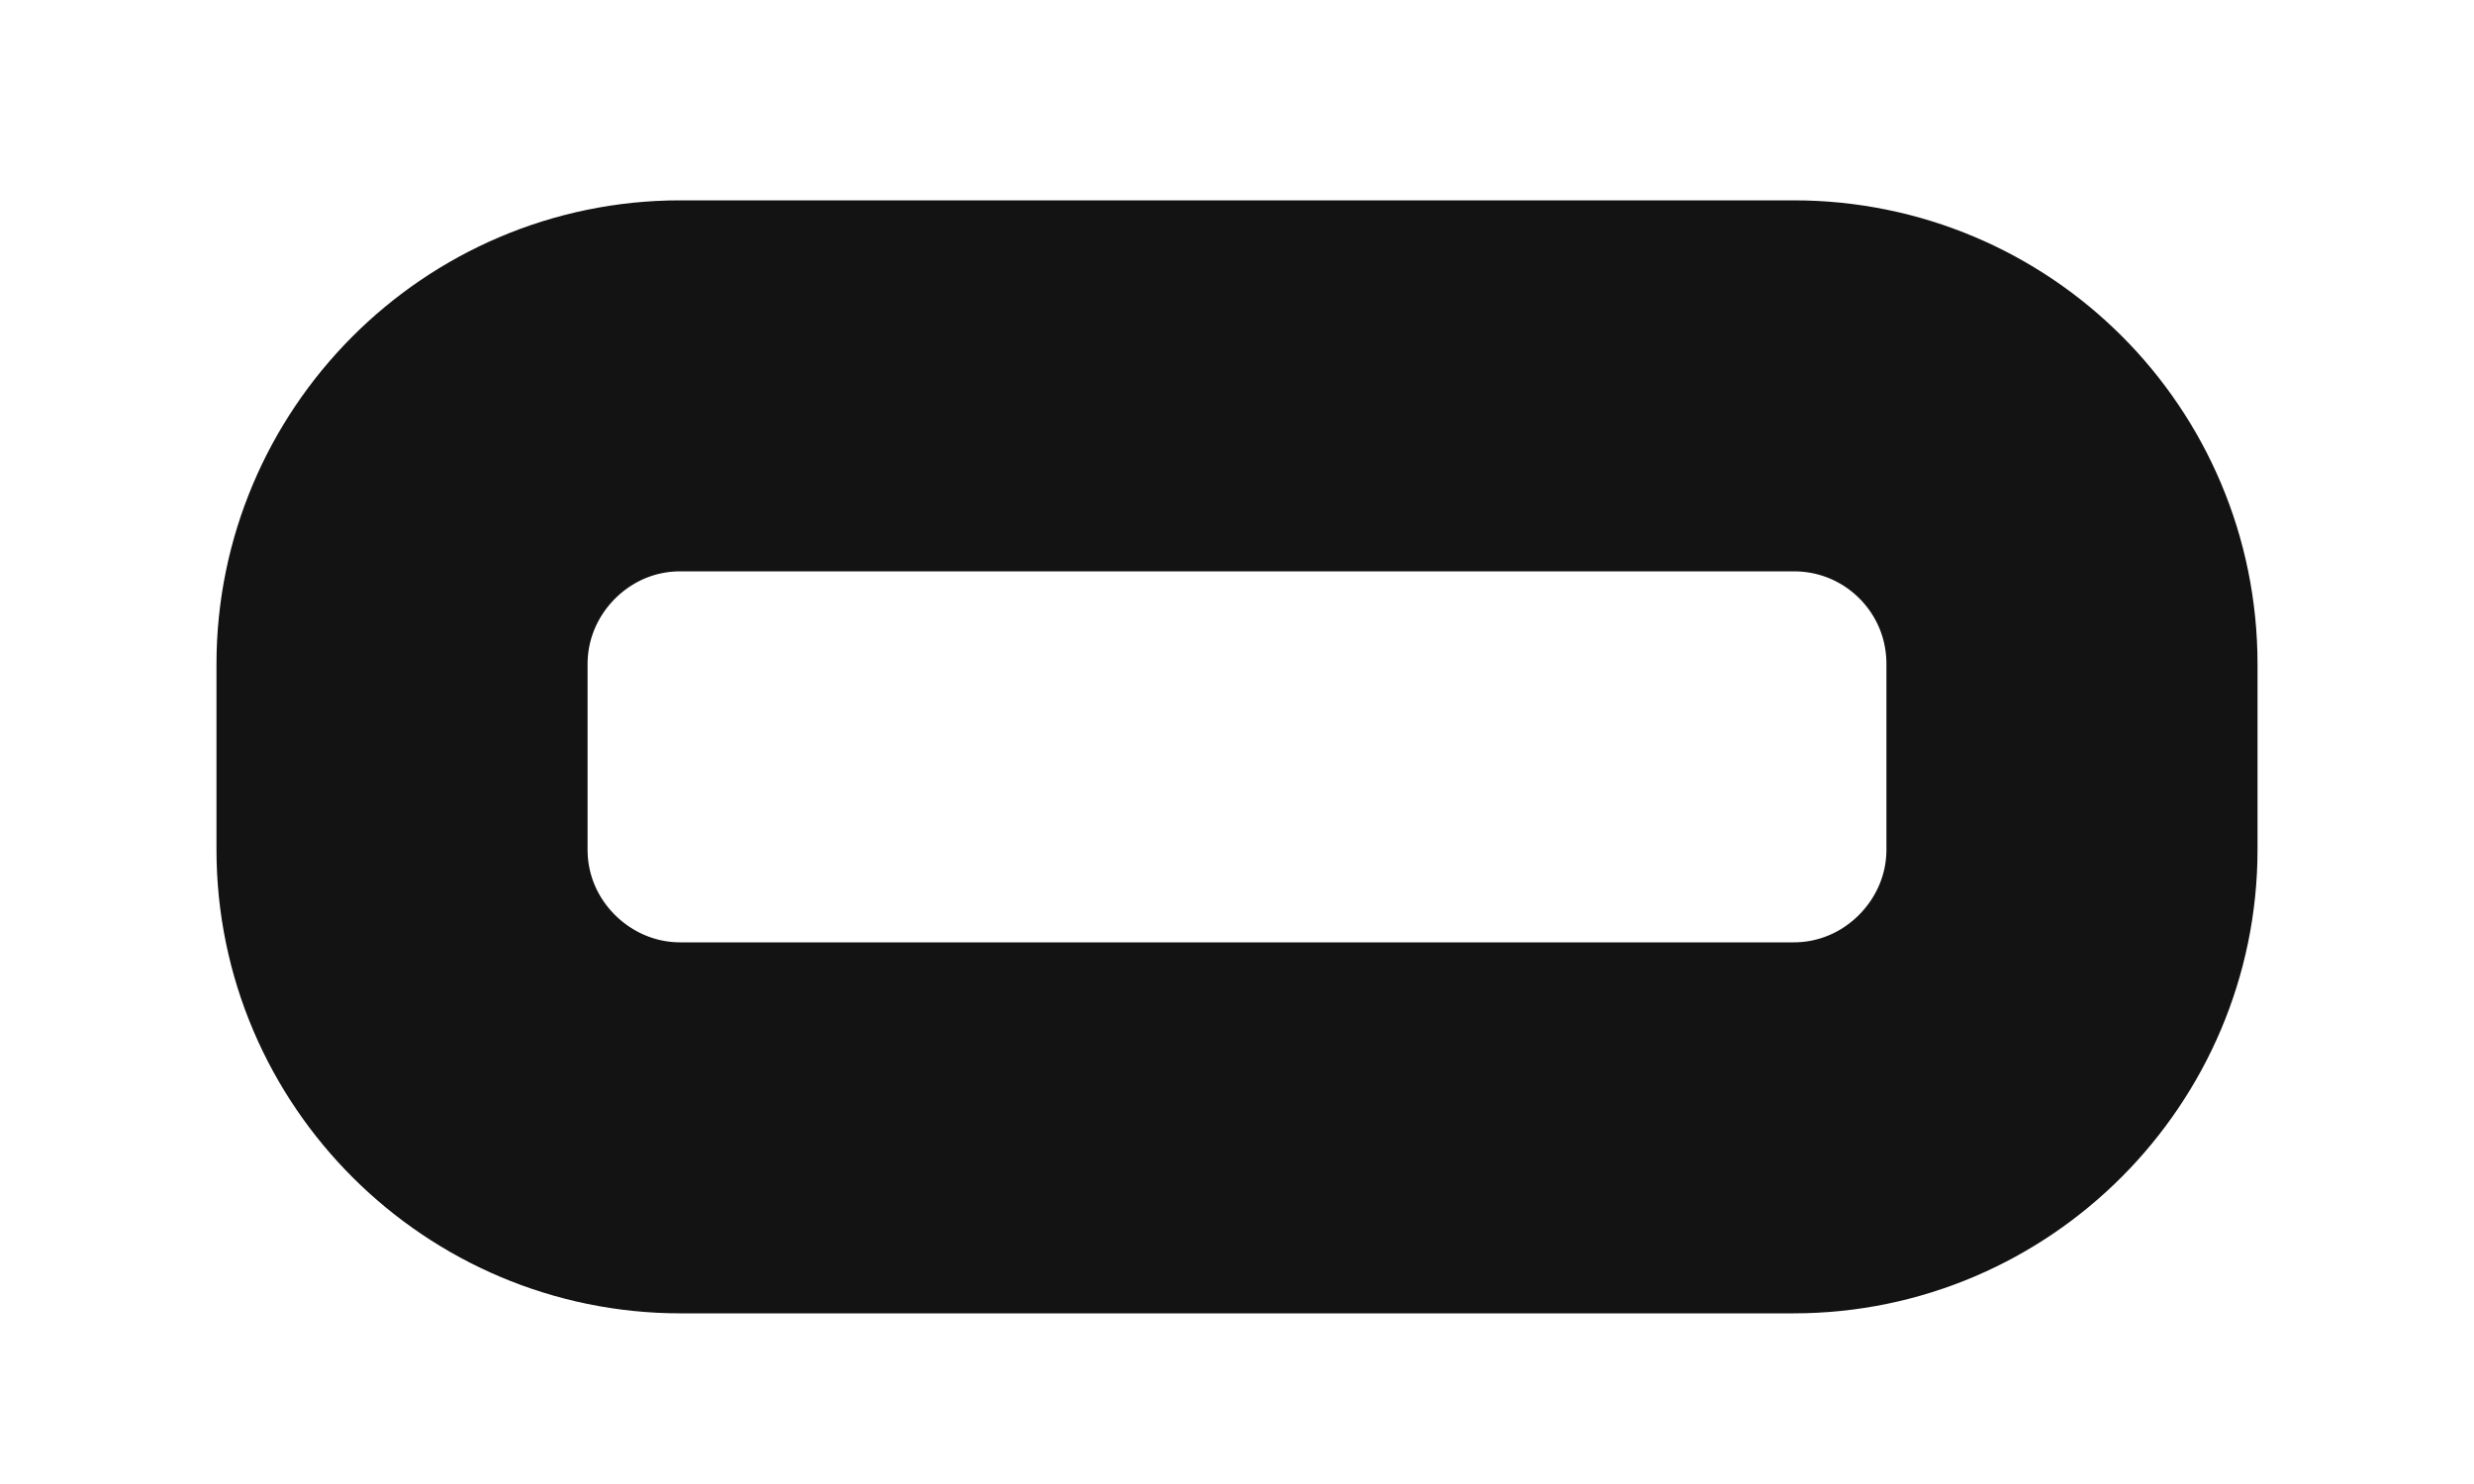 <?xml version="1.0" encoding="UTF-8" standalone="no"?><svg width='10' height='6' viewBox='0 0 10 6' fill='none' xmlns='http://www.w3.org/2000/svg'>
<path d='M8.375 2.685V3.435C8.375 4.05 7.872 4.56 7.25 4.56H2.75C2.135 4.56 1.625 4.058 1.625 3.435V2.685C1.625 2.07 2.127 1.56 2.75 1.56H7.25C7.872 1.56 8.375 2.062 8.375 2.685Z' stroke='#131313' stroke-width='1.5' stroke-linecap='round' stroke-linejoin='round'/>
</svg>
